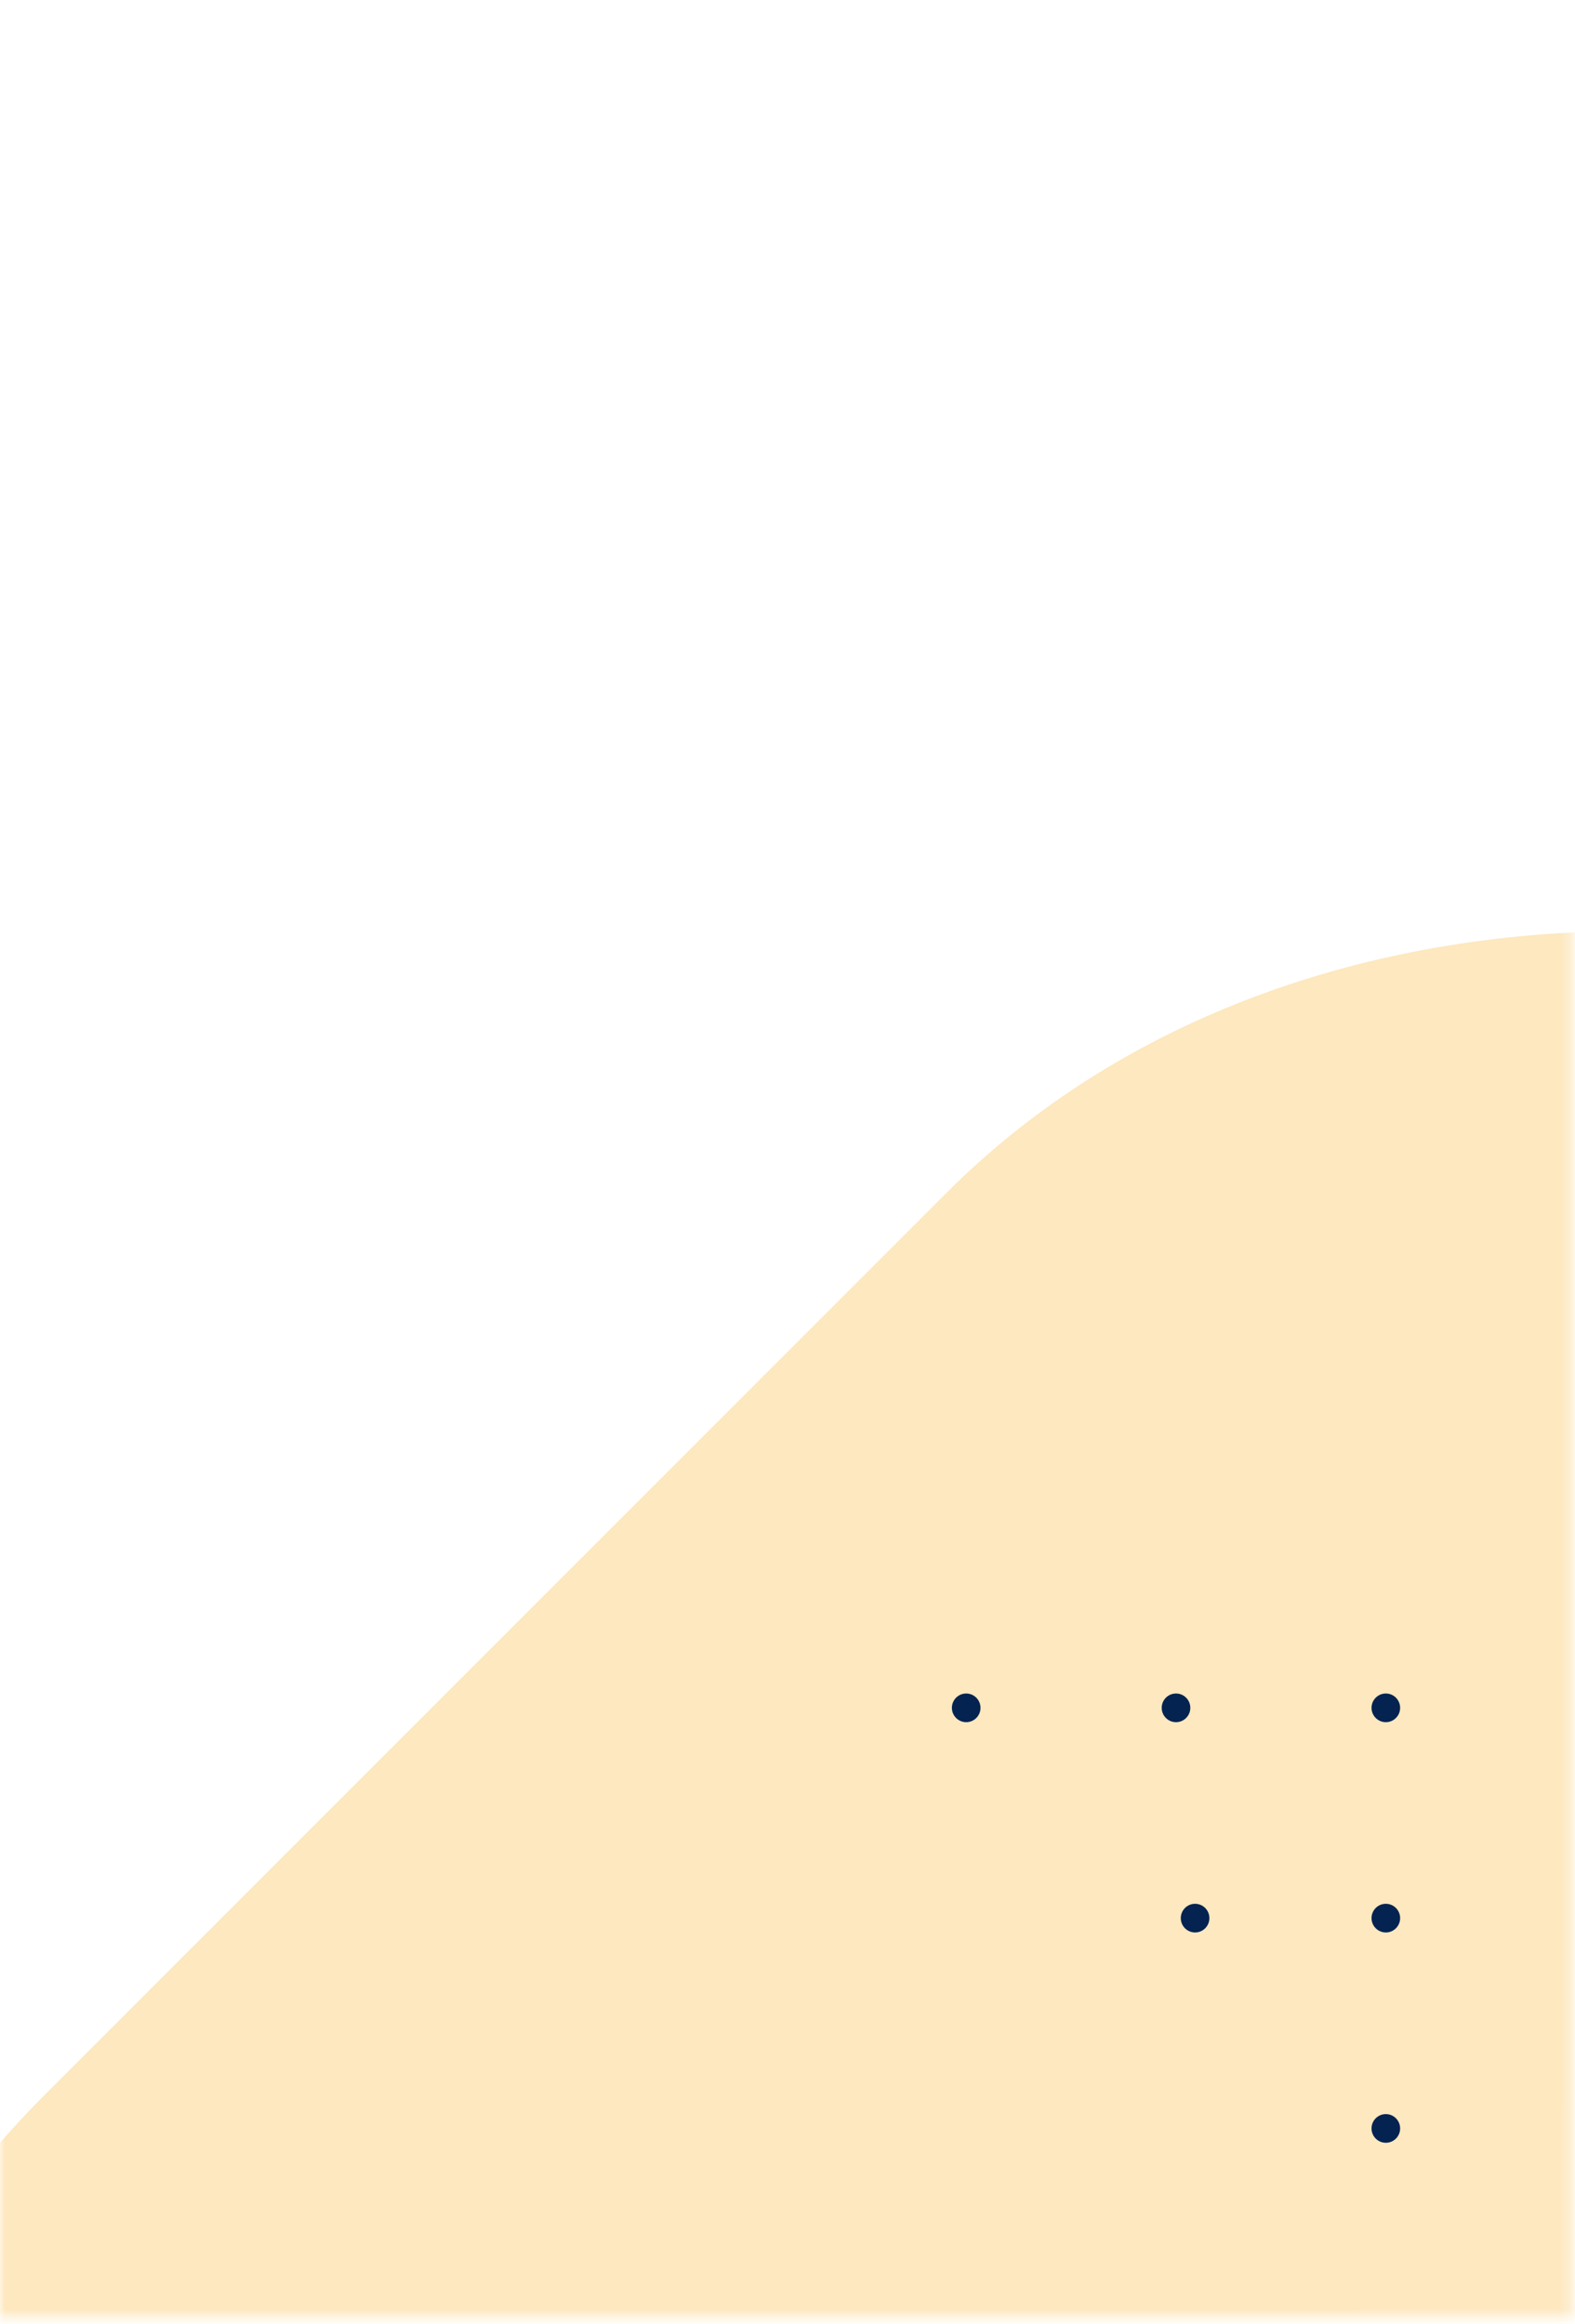 <svg width="160" height="236" viewBox="0 0 160 236" fill="none" xmlns="http://www.w3.org/2000/svg">
<mask id="mask0_141_9058" style="mask-type:alpha" maskUnits="userSpaceOnUse" x="0" y="0" width="160" height="236">
<rect y="0.008" width="159.699" height="235.346" fill="#E42352"/>
</mask>
<g mask="url(#mask0_141_9058)">
<rect opacity="0.25" x="-66.041" y="283.34" width="329.369" height="329.369" rx="100" transform="rotate(-45 -66.041 283.34)" fill="url(#paint0_linear_141_9058)"/>
<ellipse cx="98.153" cy="173.453" rx="1.453" ry="1.456" fill="#042350"/>
<ellipse cx="119.468" cy="173.453" rx="1.453" ry="1.456" fill="#042350"/>
<ellipse cx="140.783" cy="173.453" rx="1.453" ry="1.456" fill="#042350"/>
<ellipse cx="140.783" cy="194.811" rx="1.453" ry="1.456" fill="#042350"/>
<ellipse cx="121.406" cy="194.811" rx="1.453" ry="1.456" fill="#042350"/>
<ellipse cx="140.783" cy="216.17" rx="1.453" ry="1.456" fill="#042350"/>
</g>
<defs>
<linearGradient id="paint0_linear_141_9058" x1="98.644" y1="283.34" x2="98.644" y2="612.709" gradientUnits="userSpaceOnUse">
<stop stop-color="#F8A501"/>
<stop offset="1" stop-color="#F7A104"/>
</linearGradient>
</defs>
</svg>
